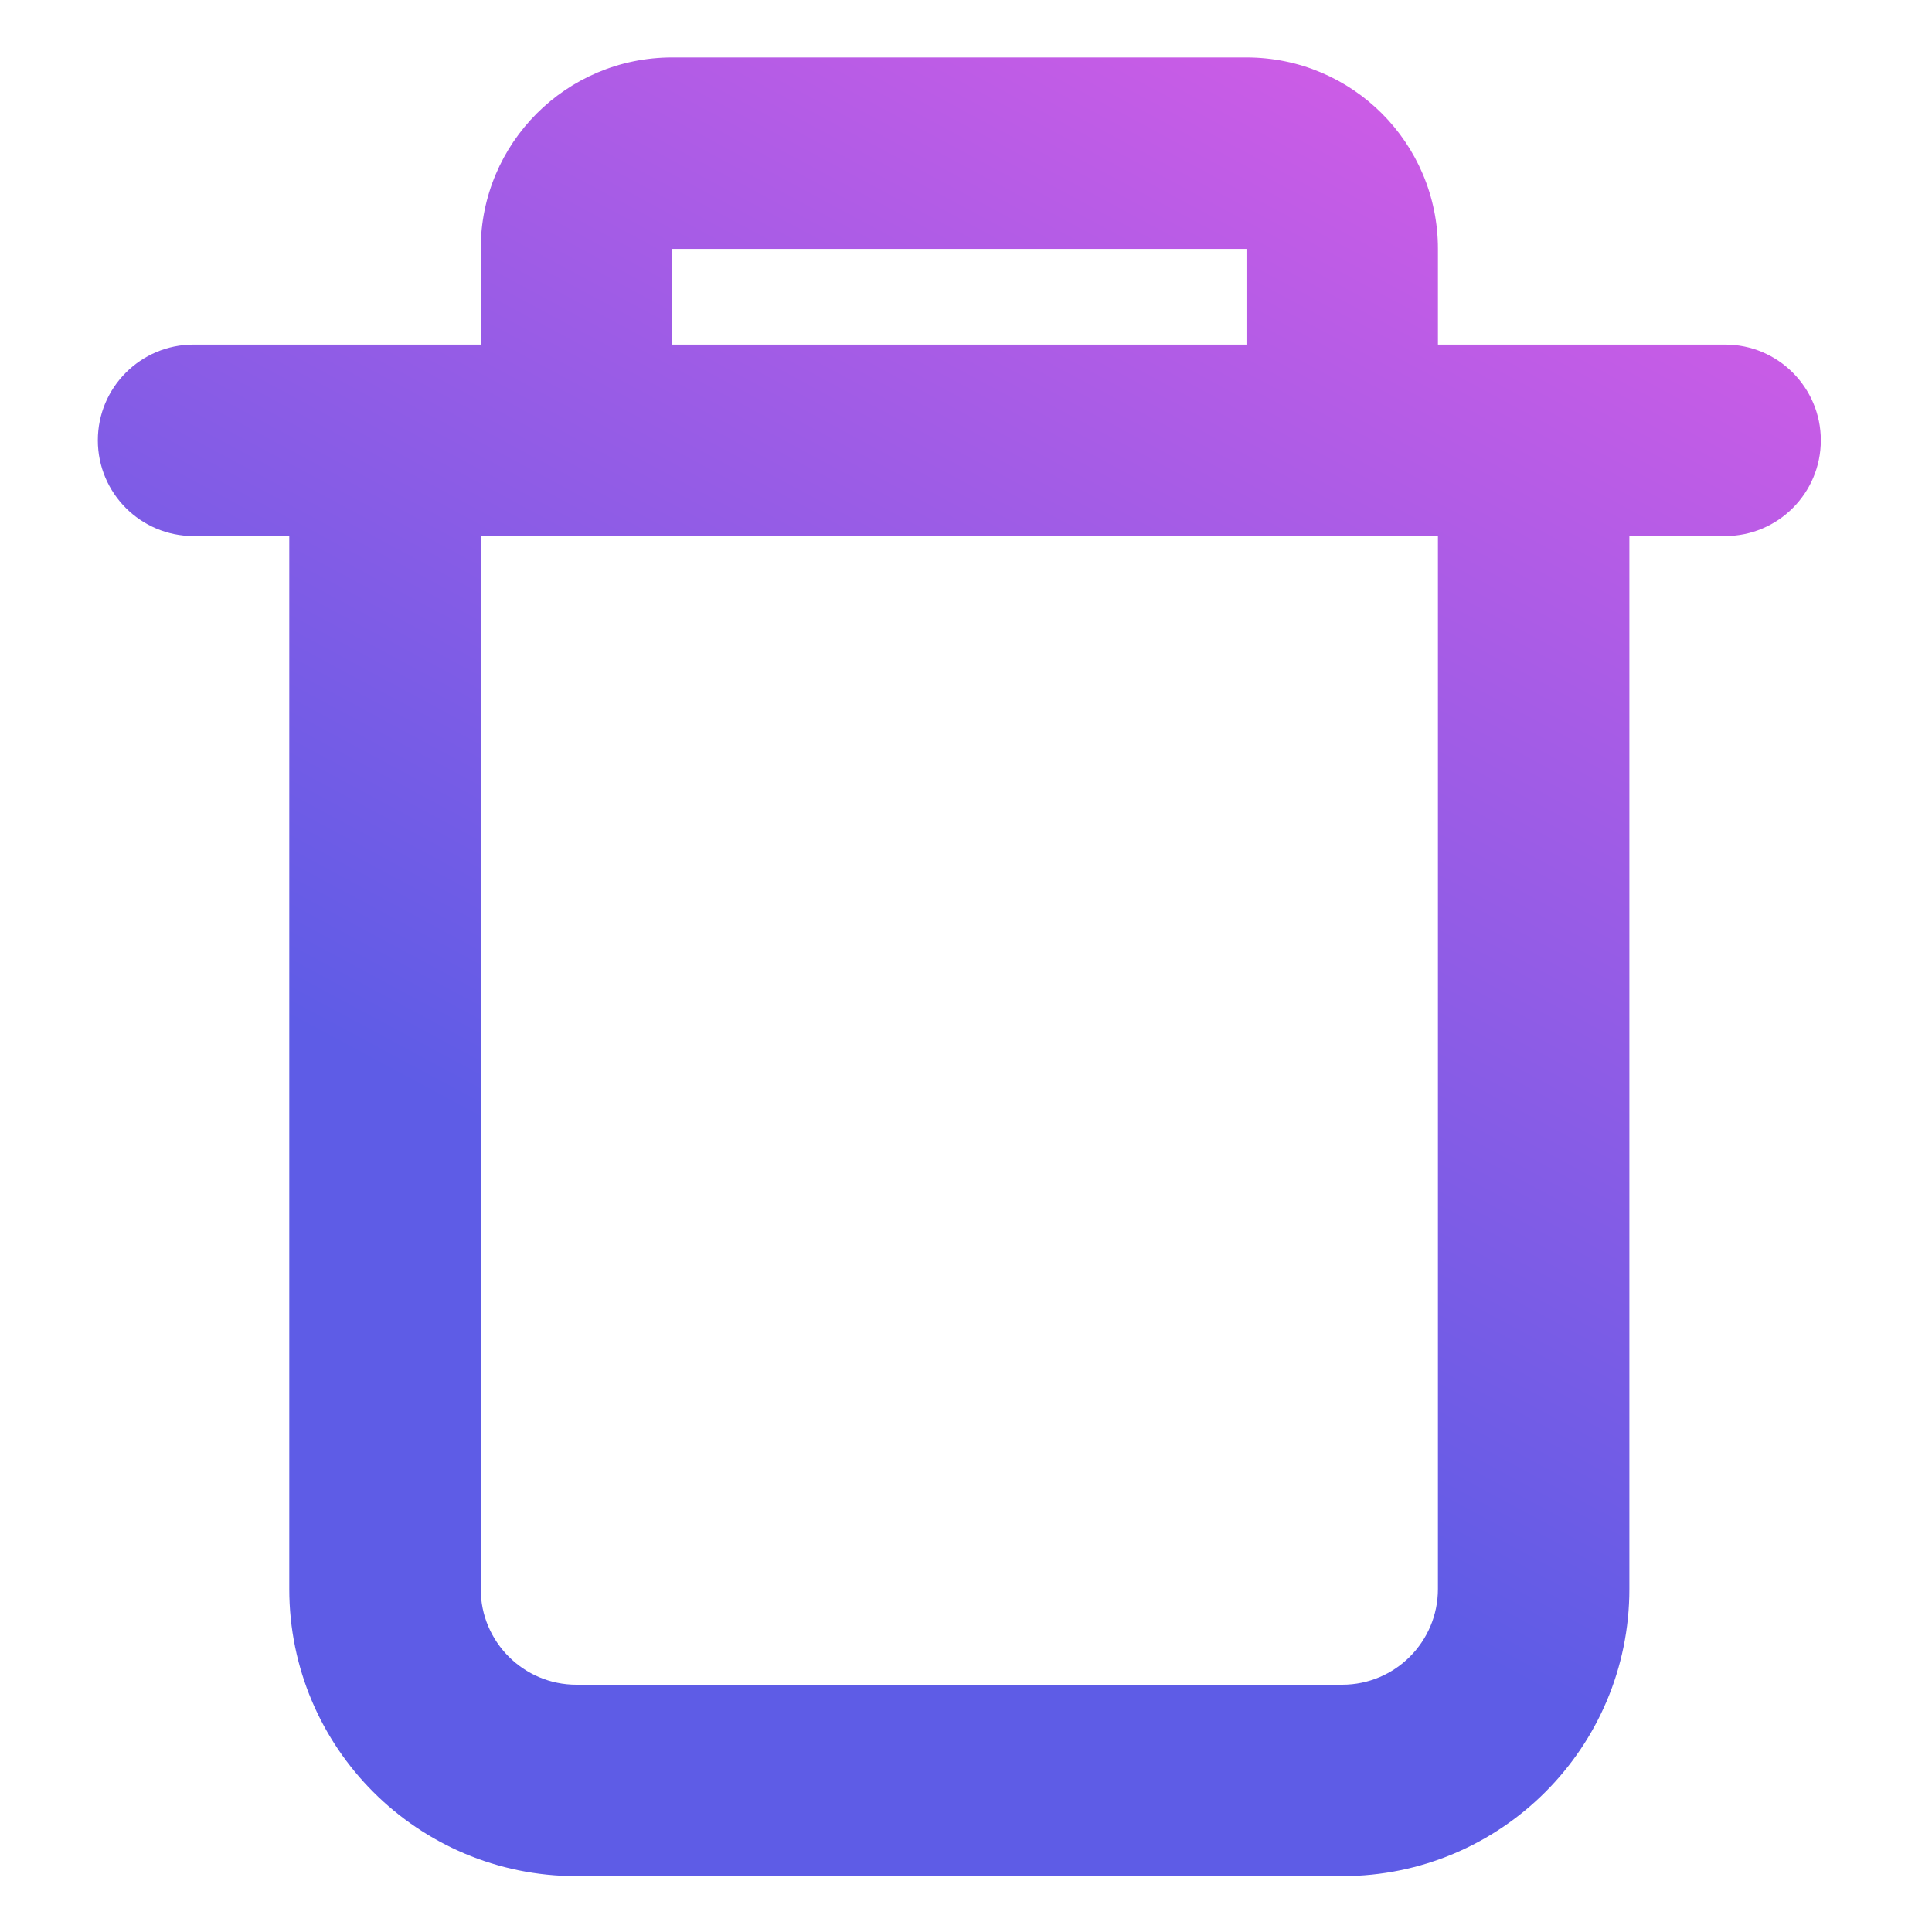 <svg width="11" height="11" viewBox="0 0 11 11" fill="none" xmlns="http://www.w3.org/2000/svg">
<path fill-rule="evenodd" clip-rule="evenodd" d="M2.737 1.962V1.417C2.737 0.814 3.225 0.327 3.827 0.327H7.097C7.699 0.327 8.187 0.814 8.187 1.417V1.962H9.822C10.123 1.962 10.367 2.206 10.367 2.507C10.367 2.808 10.123 3.052 9.822 3.052H9.277V9.047C9.277 9.951 8.545 10.682 7.642 10.682H3.282C2.379 10.682 1.647 9.951 1.647 9.047V3.052H1.102C0.801 3.052 0.557 2.808 0.557 2.507C0.557 2.206 0.801 1.962 1.102 1.962H2.737ZM3.827 1.417H7.097V1.962H3.827V1.417ZM2.737 3.052H8.187V9.047C8.187 9.348 7.943 9.592 7.642 9.592H3.282C2.981 9.592 2.737 9.348 2.737 9.047V3.052Z" fill="url(#paint0_linear)"/>
<defs>
<linearGradient id="paint0_linear" x1="34.637" y1="13.127" x2="30.303" y2="21.196" gradientUnits="userSpaceOnUse">
<stop stop-color="#E35CE6"/>
<stop offset="1" stop-color="#5E5CE6"/>
</linearGradient>
</defs>
</svg>
